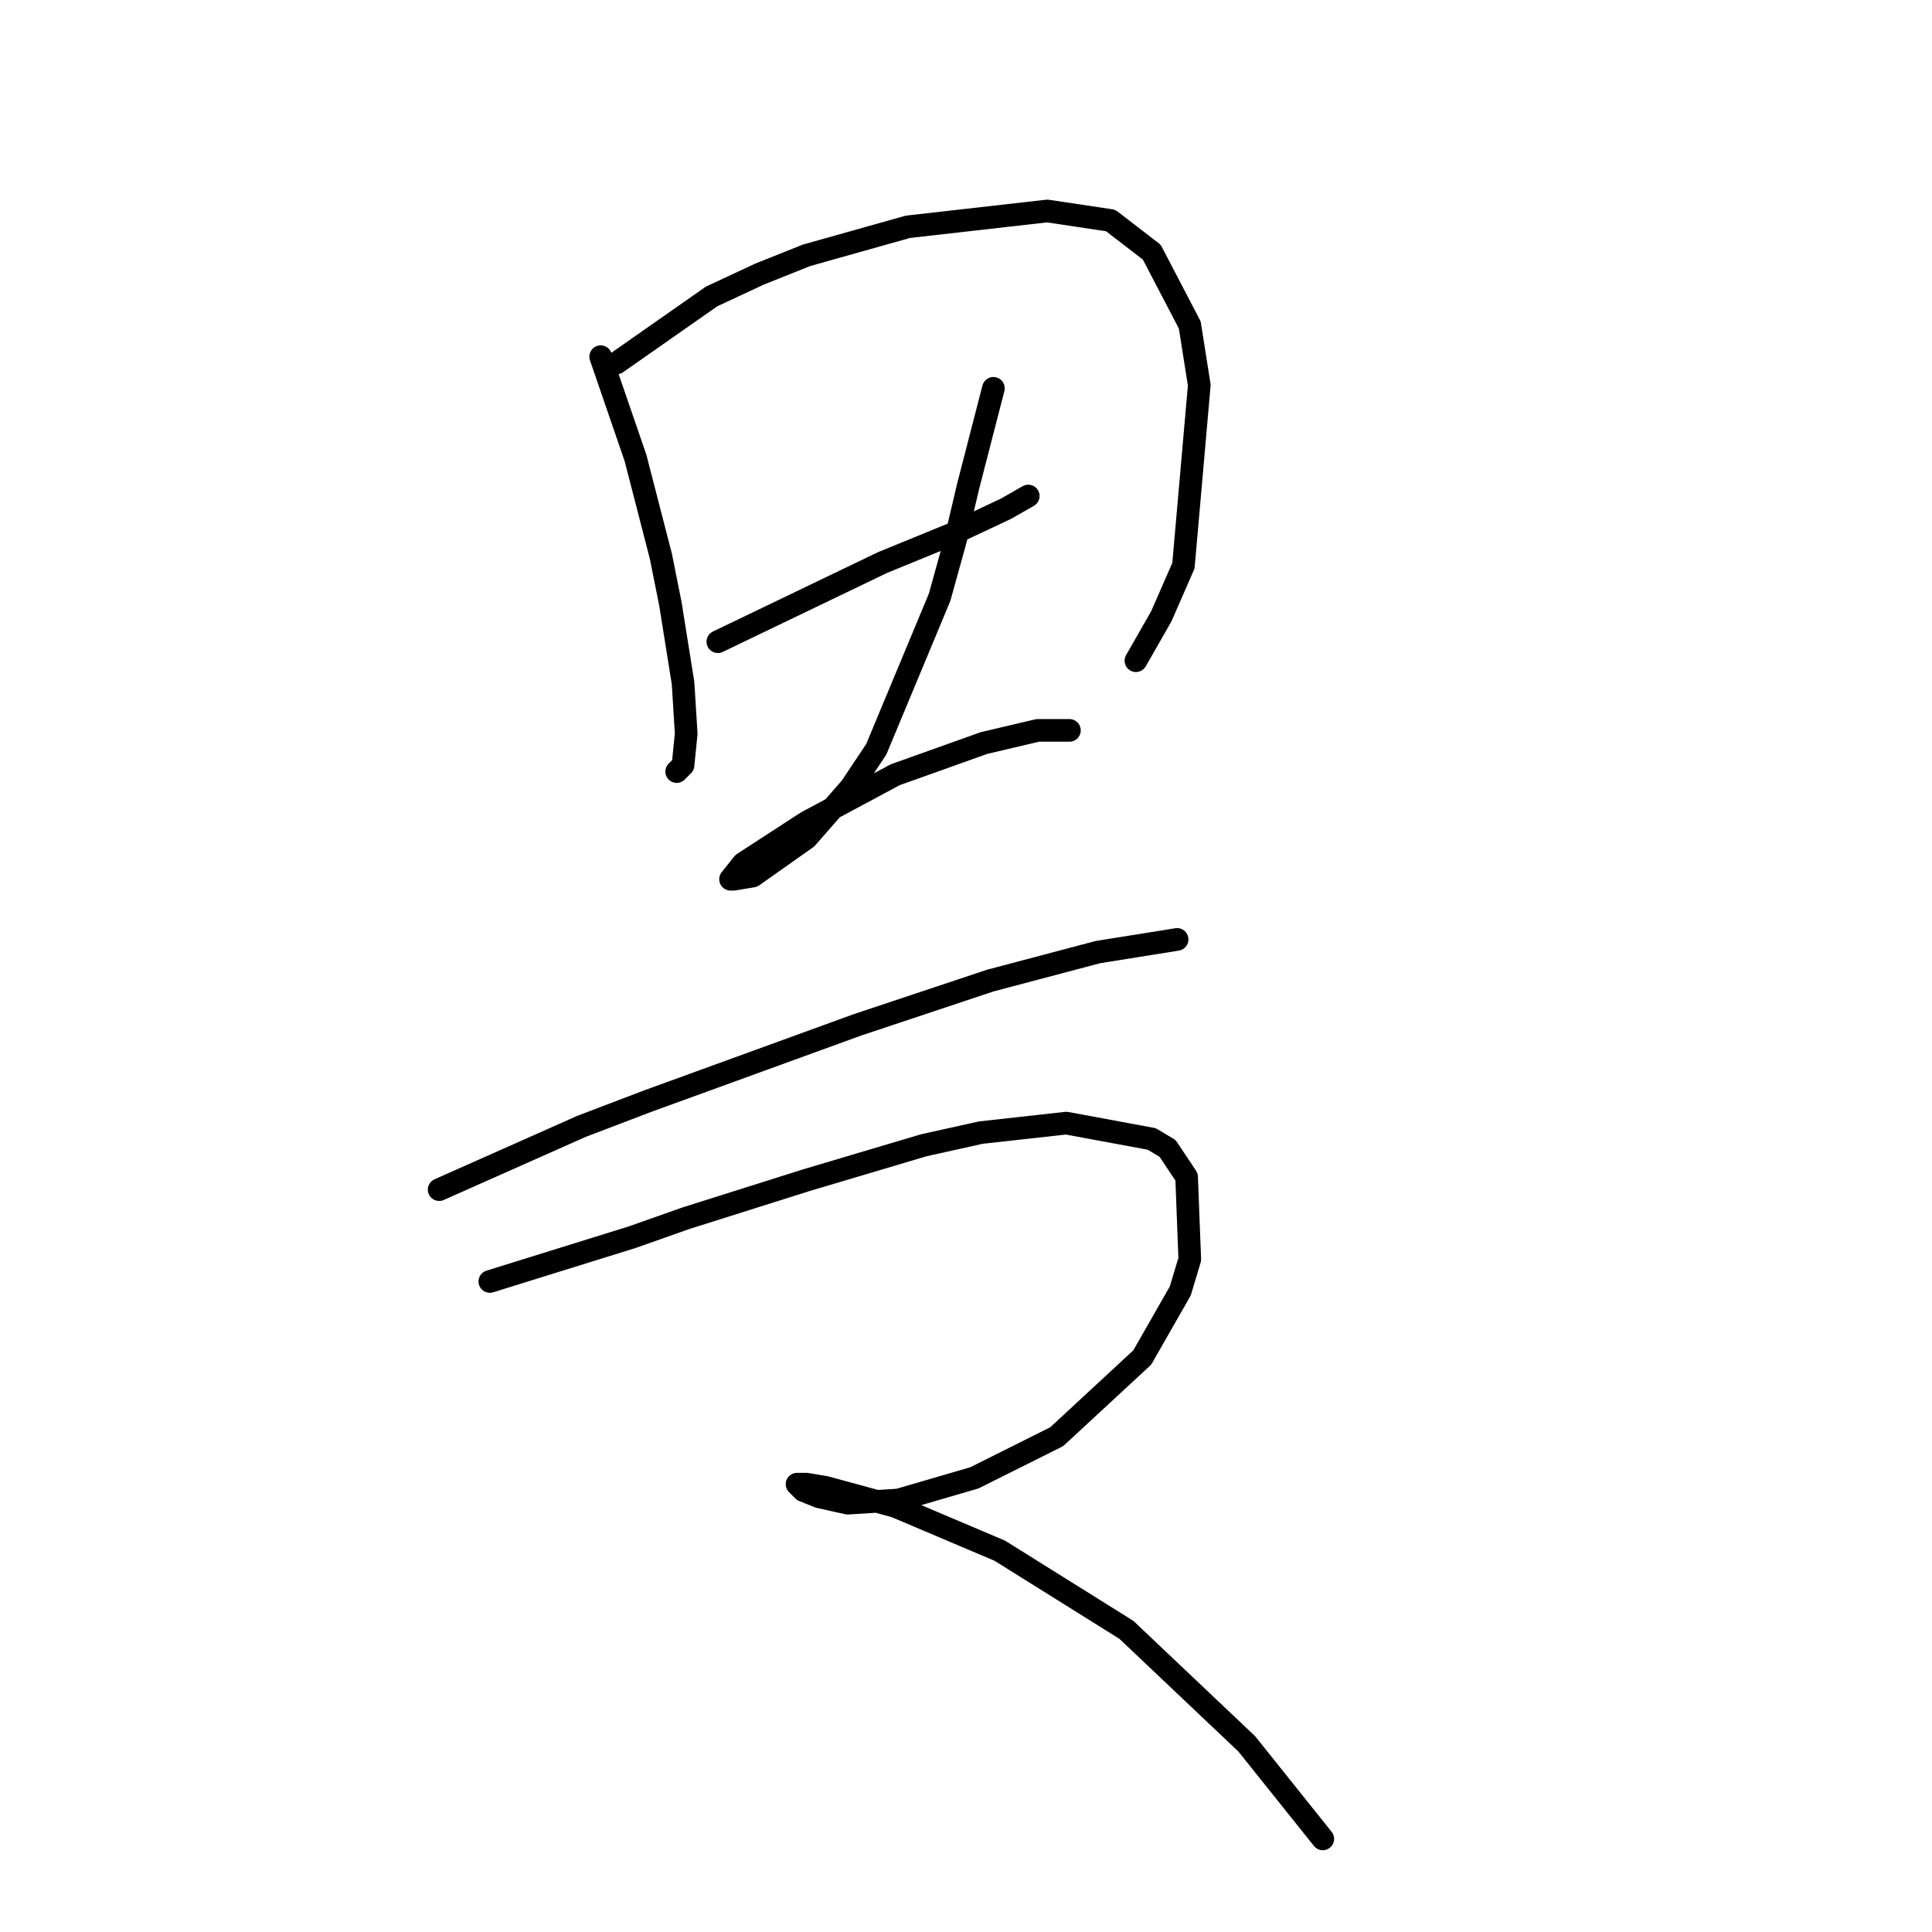 <?xml version="1.0" standalone="no"?>
    <svg width="256" height="256" xmlns="http://www.w3.org/2000/svg" version="1.1">
    <polyline stroke="black" stroke-width="3" stroke-linecap="round" fill="transparent" stroke-linejoin="round" points="79.593 47.26 84.21 60.689 87.567 73.699 88.826 79.994 90.505 90.485 90.924 97.2 90.505 101.397 89.665 102.236 89.665 102.236 " />
        <polyline stroke="black" stroke-width="3" stroke-linecap="round" fill="transparent" stroke-linejoin="round" points="81.692 48.099 94.282 39.286 100.577 36.348 106.872 33.83 120.301 30.053 138.766 27.955 147.16 29.214 152.615 33.411 157.651 43.063 158.91 51.037 156.812 74.958 153.874 81.672 150.517 87.548 150.517 87.548 " />
        <polyline stroke="black" stroke-width="3" stroke-linecap="round" fill="transparent" stroke-linejoin="round" points="95.121 85.03 116.944 74.538 126.176 70.761 133.311 67.404 136.248 65.725 136.248 65.725 " />
        <polyline stroke="black" stroke-width="3" stroke-linecap="round" fill="transparent" stroke-linejoin="round" points="131.632 51.456 128.275 64.466 126.596 71.6 124.498 79.154 116.104 99.298 112.747 104.334 106.872 111.049 99.737 116.085 97.219 116.505 96.8 116.505 98.478 114.406 106.872 108.951 118.622 102.656 130.373 98.459 137.507 96.78 141.704 96.78 141.704 96.78 " />
        <polyline stroke="black" stroke-width="3" stroke-linecap="round" fill="transparent" stroke-linejoin="round" points="58.19 157.632 69.521 152.596 77.075 149.239 85.888 145.881 95.121 142.524 113.586 135.809 131.212 129.934 145.481 126.157 155.973 124.478 155.973 124.478 " />
        <polyline stroke="black" stroke-width="3" stroke-linecap="round" fill="transparent" stroke-linejoin="round" points="64.905 169.802 83.79 163.927 90.924 161.409 106.872 156.373 122.399 151.757 129.953 150.078 141.284 148.819 152.615 150.917 154.714 152.176 157.232 155.953 157.651 166.865 156.392 171.061 151.356 179.874 140.025 190.366 129.114 195.822 119.042 198.759 112.327 199.179 108.55 198.34 106.452 197.5 105.613 196.661 106.872 196.661 109.39 197.081 118.622 199.599 132.471 205.474 149.258 215.966 165.205 231.074 175.277 243.664 175.277 243.664 " />
        </svg>